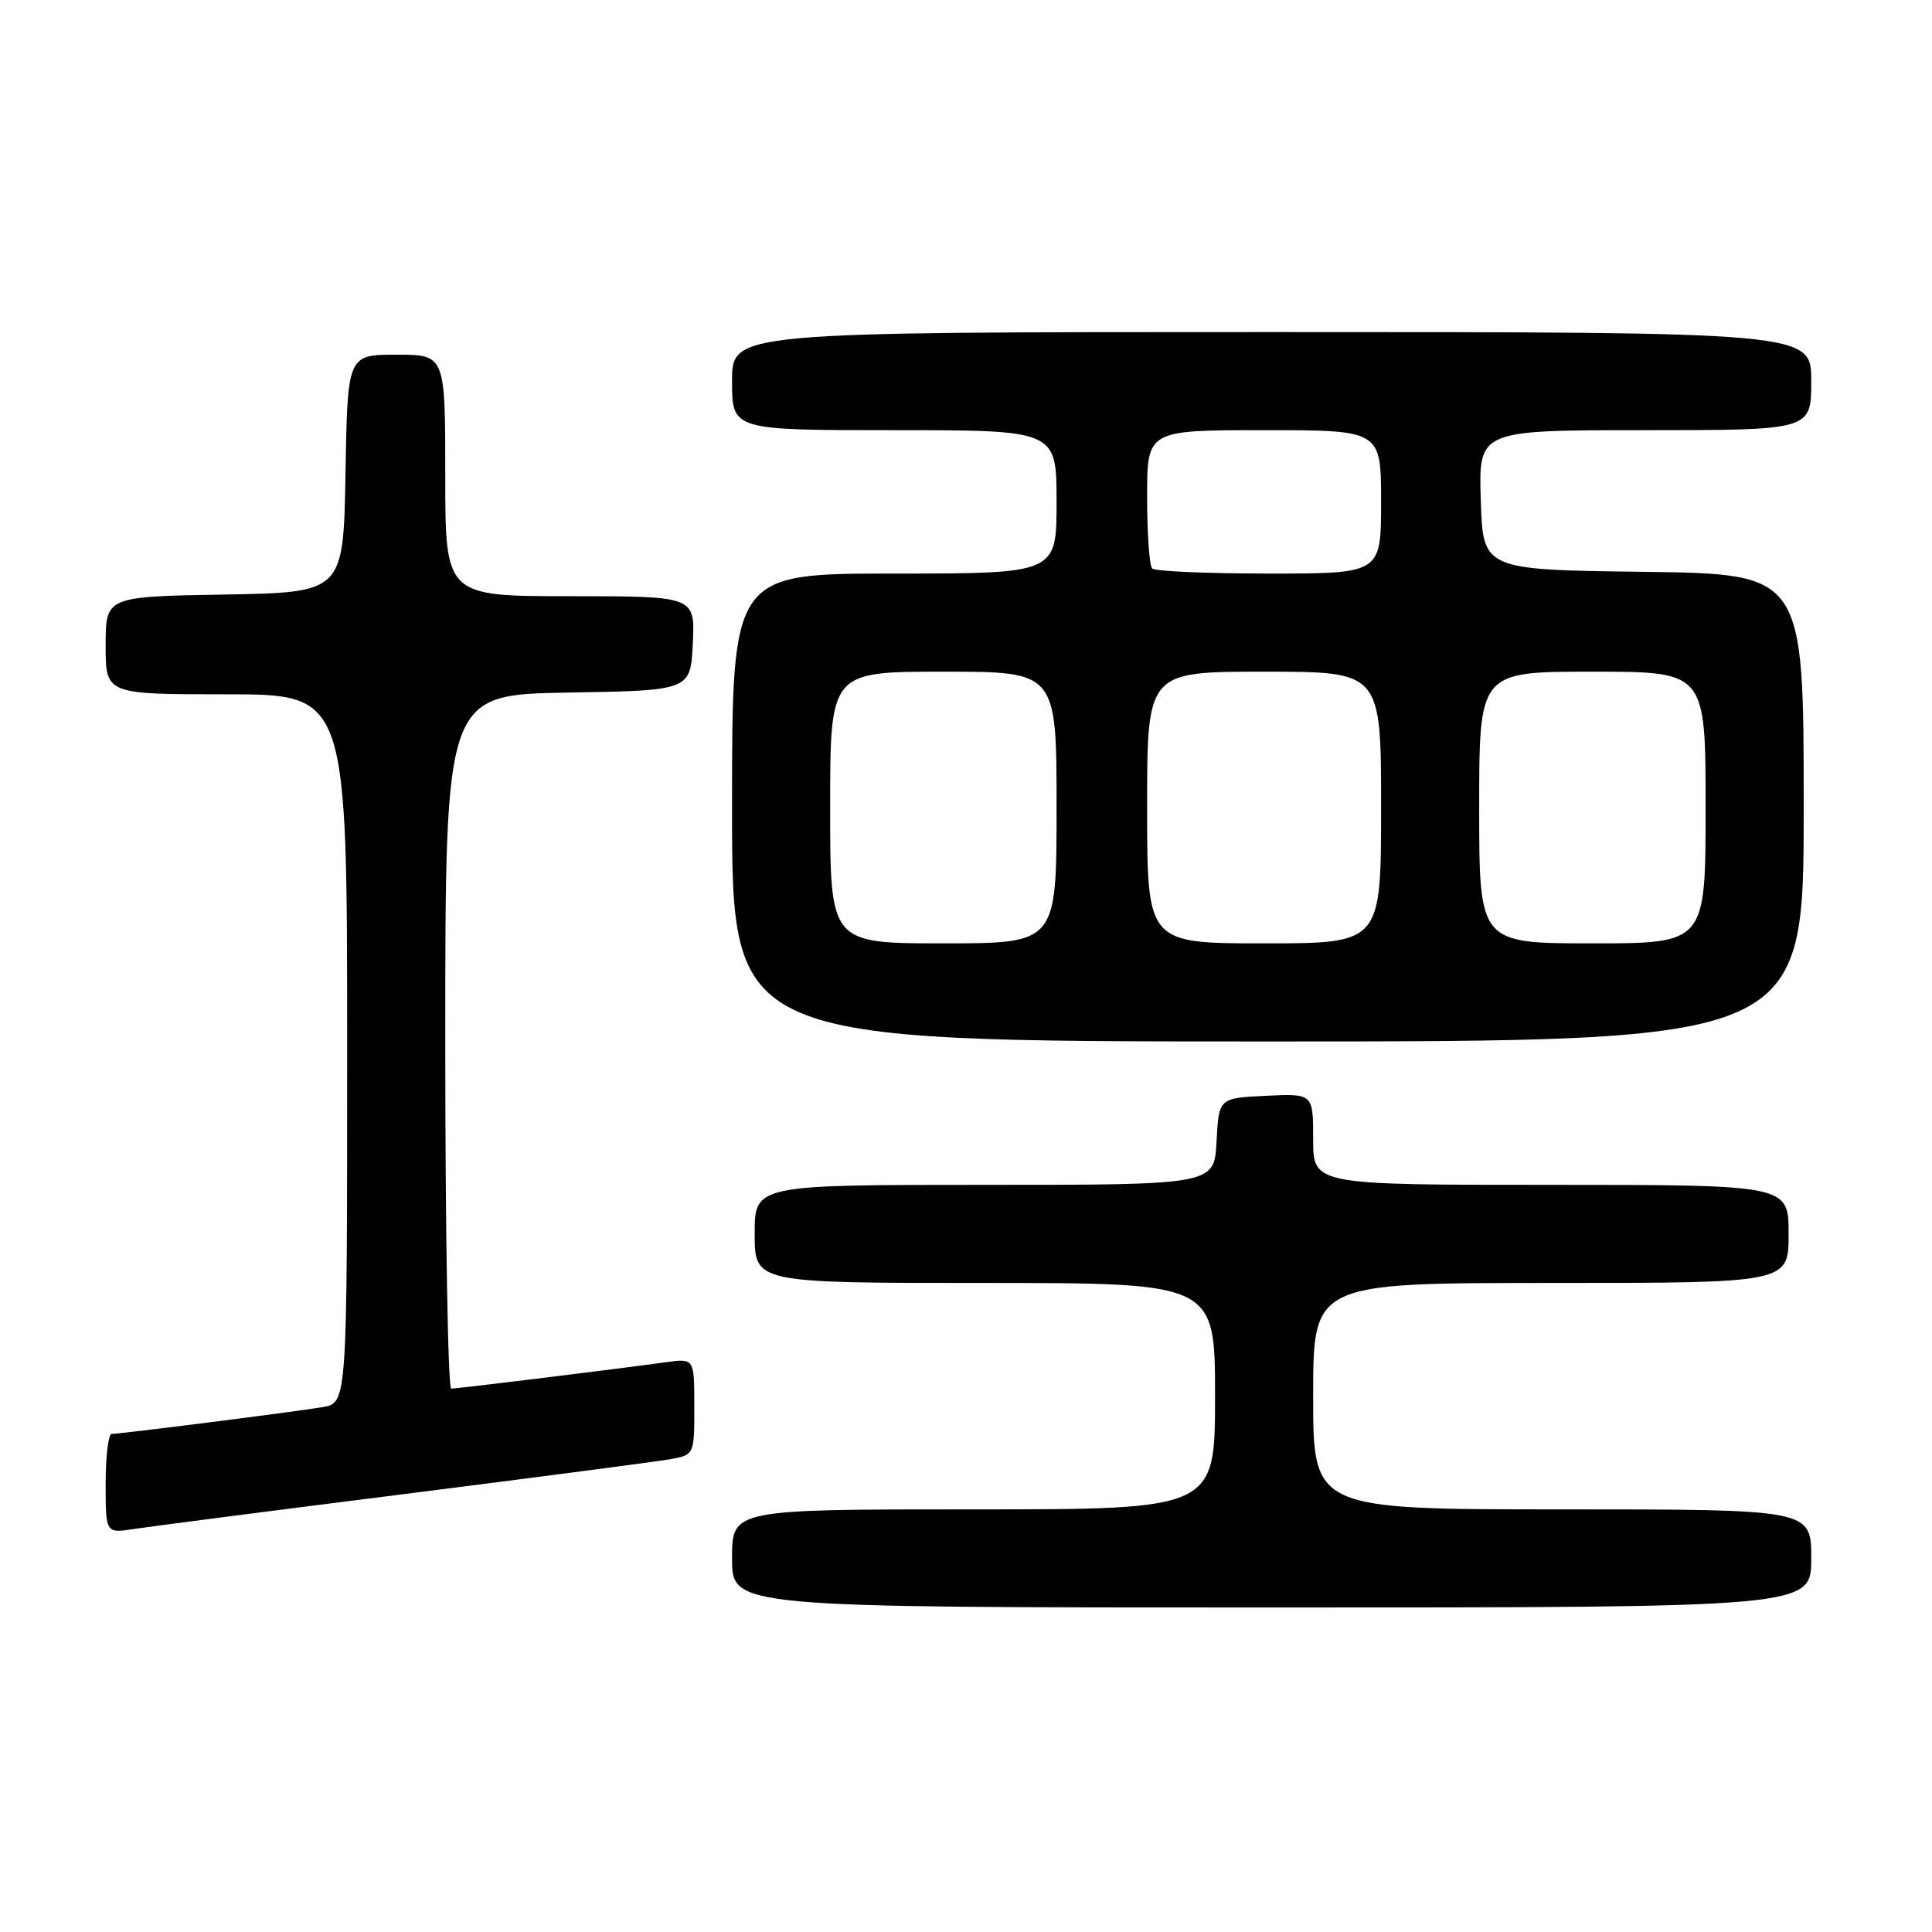 <?xml version="1.0" encoding="UTF-8" standalone="no"?>
<!DOCTYPE svg PUBLIC "-//W3C//DTD SVG 1.1//EN" "http://www.w3.org/Graphics/SVG/1.1/DTD/svg11.dtd" >
<svg xmlns="http://www.w3.org/2000/svg" xmlns:xlink="http://www.w3.org/1999/xlink" version="1.1" viewBox="0 0 256 256">
 <g >
 <path fill="currentColor"
d=" M 240.00 206.50 C 240.00 200.00 240.00 200.00 207.00 200.00 C 174.00 200.00 174.00 200.00 174.00 185.00 C 174.00 170.00 174.00 170.00 205.50 170.00 C 237.00 170.00 237.00 170.00 237.00 163.50 C 237.00 157.00 237.00 157.00 205.50 157.00 C 174.00 157.00 174.00 157.00 174.00 150.95 C 174.00 144.90 174.00 144.90 167.75 145.20 C 161.50 145.50 161.50 145.50 161.20 151.25 C 160.90 157.00 160.90 157.00 130.45 157.00 C 100.00 157.00 100.00 157.00 100.00 163.50 C 100.00 170.00 100.00 170.00 130.50 170.00 C 161.00 170.00 161.00 170.00 161.00 185.00 C 161.00 200.00 161.00 200.00 129.00 200.00 C 97.00 200.00 97.00 200.00 97.00 206.50 C 97.00 213.00 97.00 213.00 168.50 213.00 C 240.00 213.00 240.00 213.00 240.00 206.50 Z  M 53.50 197.98 C 71.10 195.75 86.96 193.68 88.75 193.36 C 92.00 192.78 92.00 192.78 92.00 186.38 C 92.00 179.98 92.00 179.98 88.25 180.50 C 81.82 181.39 60.62 184.00 59.79 184.00 C 59.36 184.00 59.00 163.31 59.00 138.02 C 59.00 92.05 59.00 92.05 75.25 91.77 C 91.50 91.50 91.50 91.50 91.80 85.25 C 92.10 79.00 92.10 79.00 75.55 79.00 C 59.00 79.00 59.00 79.00 59.00 63.00 C 59.00 47.00 59.00 47.00 52.53 47.00 C 46.05 47.00 46.05 47.00 45.78 62.75 C 45.50 78.50 45.50 78.50 29.75 78.78 C 14.00 79.05 14.00 79.05 14.00 85.53 C 14.00 92.00 14.00 92.00 30.00 92.00 C 46.00 92.00 46.00 92.00 46.00 138.95 C 46.00 185.91 46.00 185.91 42.75 186.45 C 39.00 187.08 15.98 190.00 14.79 190.00 C 14.36 190.00 14.00 192.96 14.00 196.59 C 14.00 203.18 14.00 203.18 17.75 202.60 C 19.81 202.28 35.90 200.20 53.50 197.98 Z  M 239.00 107.02 C 239.00 76.04 239.00 76.04 217.75 75.77 C 196.50 75.50 196.50 75.50 196.21 66.25 C 195.92 57.00 195.92 57.00 217.96 57.00 C 240.00 57.00 240.00 57.00 240.00 50.50 C 240.00 44.00 240.00 44.00 168.50 44.00 C 97.00 44.00 97.00 44.00 97.00 50.50 C 97.00 57.00 97.00 57.00 118.50 57.00 C 140.00 57.00 140.00 57.00 140.00 66.50 C 140.00 76.00 140.00 76.00 118.50 76.00 C 97.00 76.00 97.00 76.00 97.00 107.00 C 97.00 138.00 97.00 138.00 168.00 138.00 C 239.00 138.00 239.00 138.00 239.00 107.02 Z  M 110.00 107.00 C 110.00 89.00 110.00 89.00 125.00 89.00 C 140.00 89.00 140.00 89.00 140.00 107.00 C 140.00 125.00 140.00 125.00 125.00 125.00 C 110.00 125.00 110.00 125.00 110.00 107.00 Z  M 152.00 107.00 C 152.00 89.00 152.00 89.00 167.50 89.00 C 183.00 89.00 183.00 89.00 183.00 107.00 C 183.00 125.00 183.00 125.00 167.50 125.00 C 152.00 125.00 152.00 125.00 152.00 107.00 Z  M 196.00 107.00 C 196.00 89.00 196.00 89.00 211.00 89.00 C 226.00 89.00 226.00 89.00 226.00 107.00 C 226.00 125.00 226.00 125.00 211.00 125.00 C 196.00 125.00 196.00 125.00 196.00 107.00 Z  M 152.67 75.33 C 152.30 74.97 152.00 70.69 152.00 65.83 C 152.00 57.00 152.00 57.00 167.50 57.00 C 183.00 57.00 183.00 57.00 183.00 66.50 C 183.00 76.00 183.00 76.00 168.17 76.00 C 160.01 76.00 153.03 75.70 152.67 75.33 Z "/>
</g>
</svg>